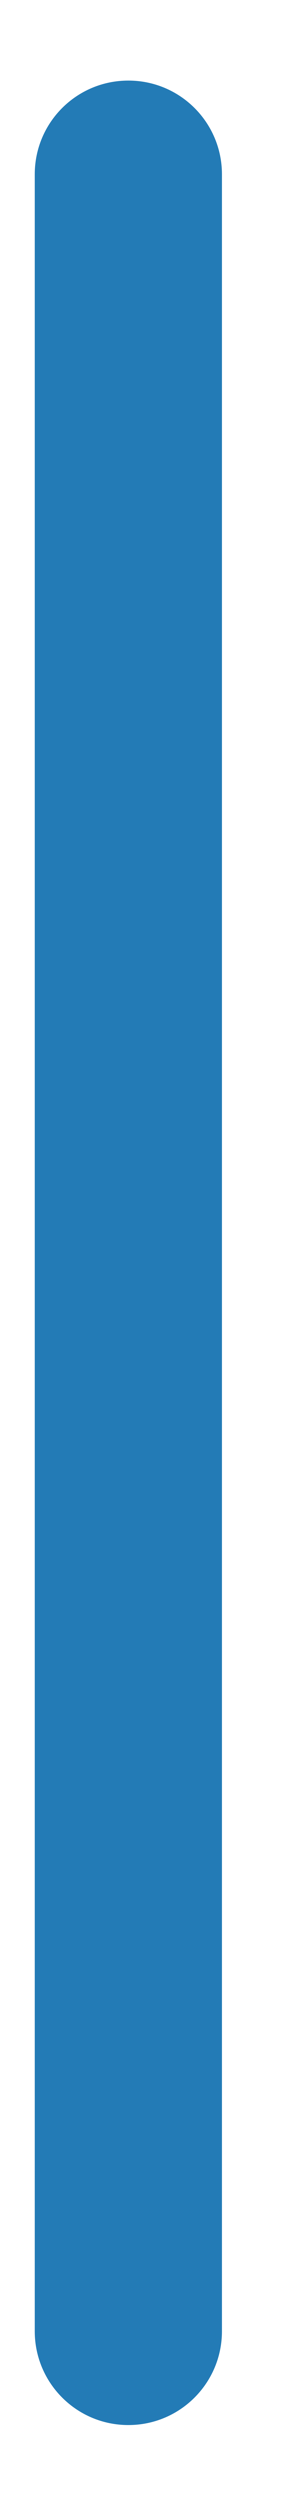 <?xml version="1.0" encoding="UTF-8" standalone="no"?><svg width='3' height='26' viewBox='0 0 3 26' fill='none' xmlns='http://www.w3.org/2000/svg'>
<path d='M2.312 1.813C2.312 1.274 1.876 0.838 1.337 0.838C0.798 0.838 0.362 1.274 0.362 1.813V24.245C0.362 24.784 0.798 25.221 1.337 25.221C1.876 25.221 2.312 24.784 2.312 24.245V1.813Z' fill='#237BB6'/>
</svg>
